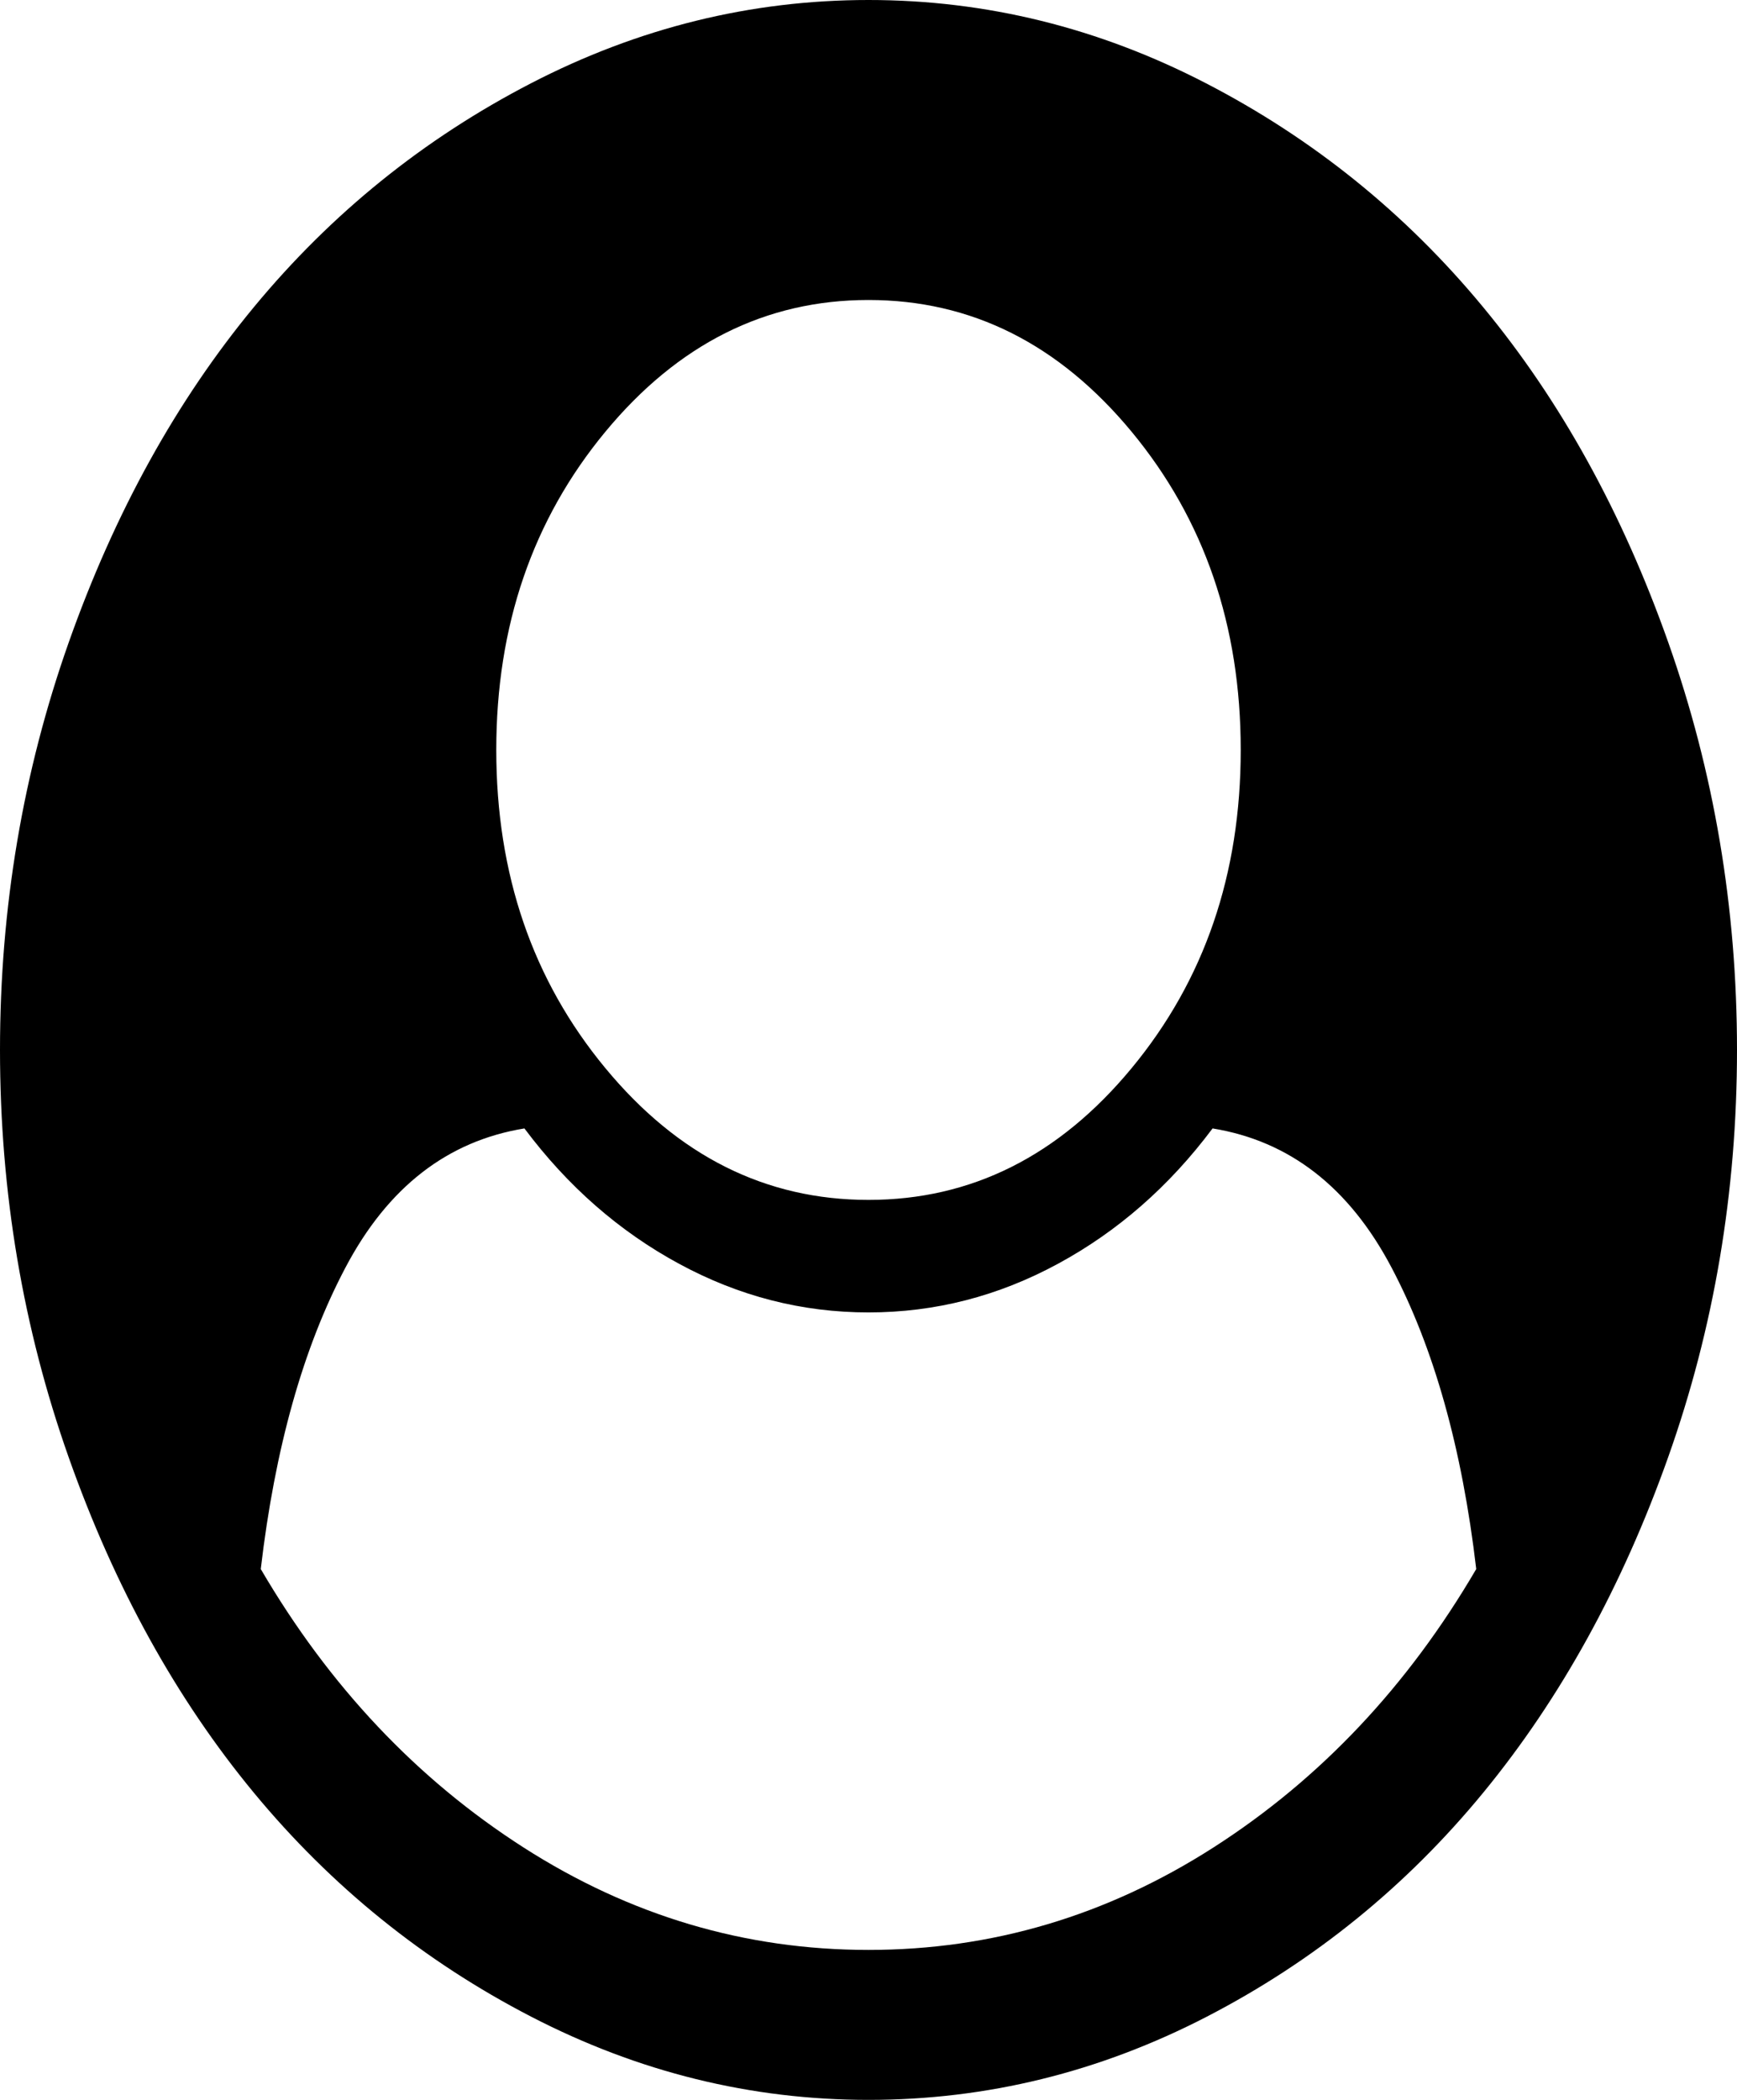 ﻿<?xml version="1.0" encoding="utf-8"?>
<svg version="1.1" xmlns:xlink="http://www.w3.org/1999/xlink" width="24px" height="29px" xmlns="http://www.w3.org/2000/svg">
  <g transform="matrix(1 0 0 1 -171 -17 )">
    <path d="M 16.768 25.513  C 18.241 24.569  19.451 23.287  20.397 21.669  C 20.201 19.997  19.81 18.608  19.225 17.502  C 18.641 16.396  17.817 15.757  16.754 15.584  C 16.156 16.383  15.444 17.006  14.618 17.453  C 13.792 17.901  12.92 18.125  12 18.125  C 11.08 18.125  10.208 17.901  9.382 17.453  C 8.556 17.006  7.844 16.383  7.246 15.584  C 6.183 15.757  5.359 16.396  4.775 17.502  C 4.19 18.608  3.799 19.997  3.603 21.669  C 4.549 23.287  5.759 24.569  7.232 25.513  C 8.705 26.457  10.295 26.929  12 26.929  C 13.705 26.929  15.295 26.457  16.768 25.513  Z M 15.636 14.751  C 16.641 13.537  17.143 12.073  17.143 10.357  C 17.143 8.642  16.641 7.177  15.636 5.963  C 14.632 4.75  13.42 4.143  12 4.143  C 10.58 4.143  9.368 4.75  8.364 5.963  C 7.359 7.177  6.857 8.642  6.857 10.357  C 6.857 12.073  7.359 13.537  8.364 14.751  C 9.368 15.965  10.58 16.571  12 16.571  C 13.42 16.571  14.632 15.965  15.636 14.751  Z M 23.049 8.868  C 23.683 10.659  24 12.536  24 14.5  C 24 16.464  23.683 18.338  23.049 20.124  C 22.415 21.909  21.565 23.452  20.498 24.752  C 19.431 26.052  18.156 27.085  16.674 27.851  C 15.192 28.617  13.634 29  12 29  C 10.375 29  8.821 28.617  7.339 27.851  C 5.857 27.085  4.58 26.055  3.509 24.76  C 2.438 23.465  1.585 21.923  0.951 20.132  C 0.317 18.341  0 16.464  0 14.5  C 0 12.536  0.317 10.659  0.951 8.868  C 1.585 7.077  2.438 5.535  3.509 4.24  C 4.58 2.945  5.857 1.915  7.339 1.149  C 8.821 0.383  10.375 0  12 0  C 13.625 0  15.179 0.383  16.661 1.149  C 18.143 1.915  19.42 2.945  20.491 4.24  C 21.563 5.535  22.415 7.077  23.049 8.868  Z " fill-rule="nonzero" fill="#000000" stroke="none" transform="matrix(1 0 0 1 171 17 )" />
  </g>
</svg>